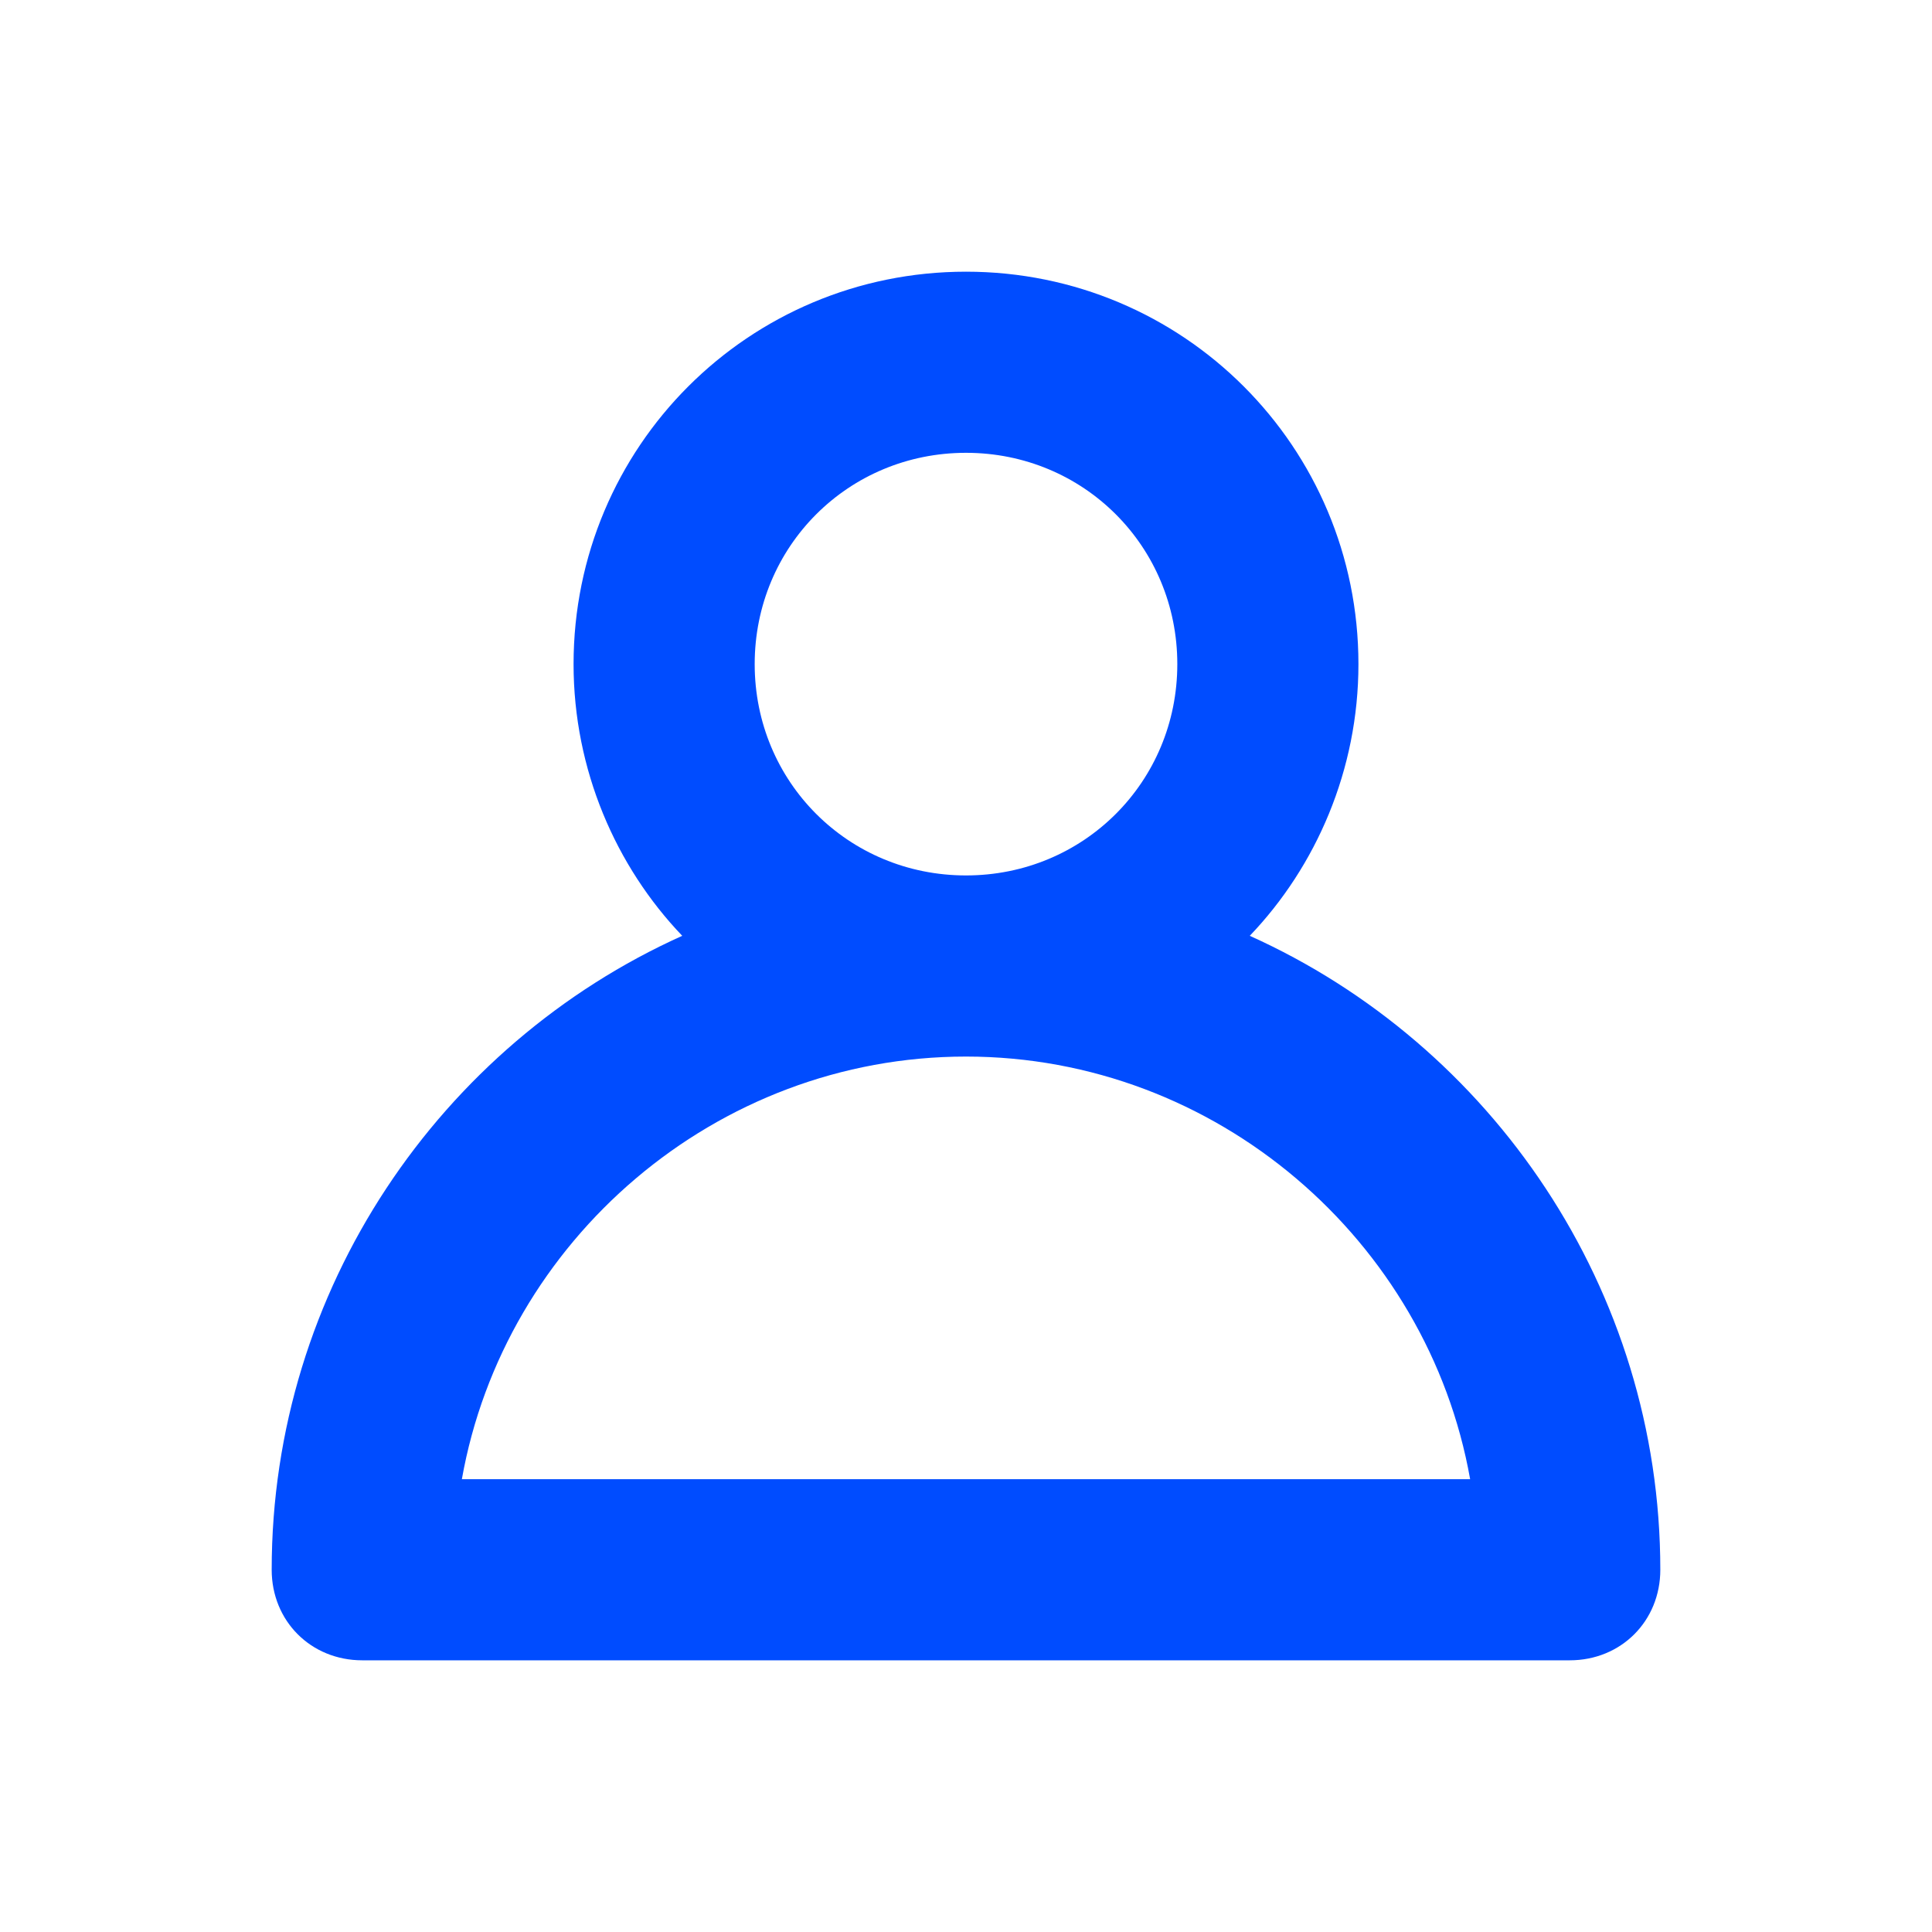 <svg xmlns="http://www.w3.org/2000/svg" enable-background="new 0 0 64 64" viewBox="0 0 64 64" id="Account"><path fill="#004cff" d="M41.4,31c2.2-2.3,3.6-5.5,3.6-9c0-7.2-5.8-13-13-13s-13,5.8-13,13c0,3.5,1.4,6.7,3.6,9C14.6,34.6,9,42.7,9,52c0,1.7,1.3,3,3,3h40c1.7,0,3-1.3,3-3C55,42.7,49.4,34.6,41.4,31z M25,22c0-3.9,3.1-7,7-7s7,3.1,7,7s-3.1,7-7,7S25,25.9,25,22z M15.3,49c1.4-7.9,8.4-14,16.7-14s15.3,6.1,16.7,14H15.3z" class="color1b5dff svgShape"></path></svg>